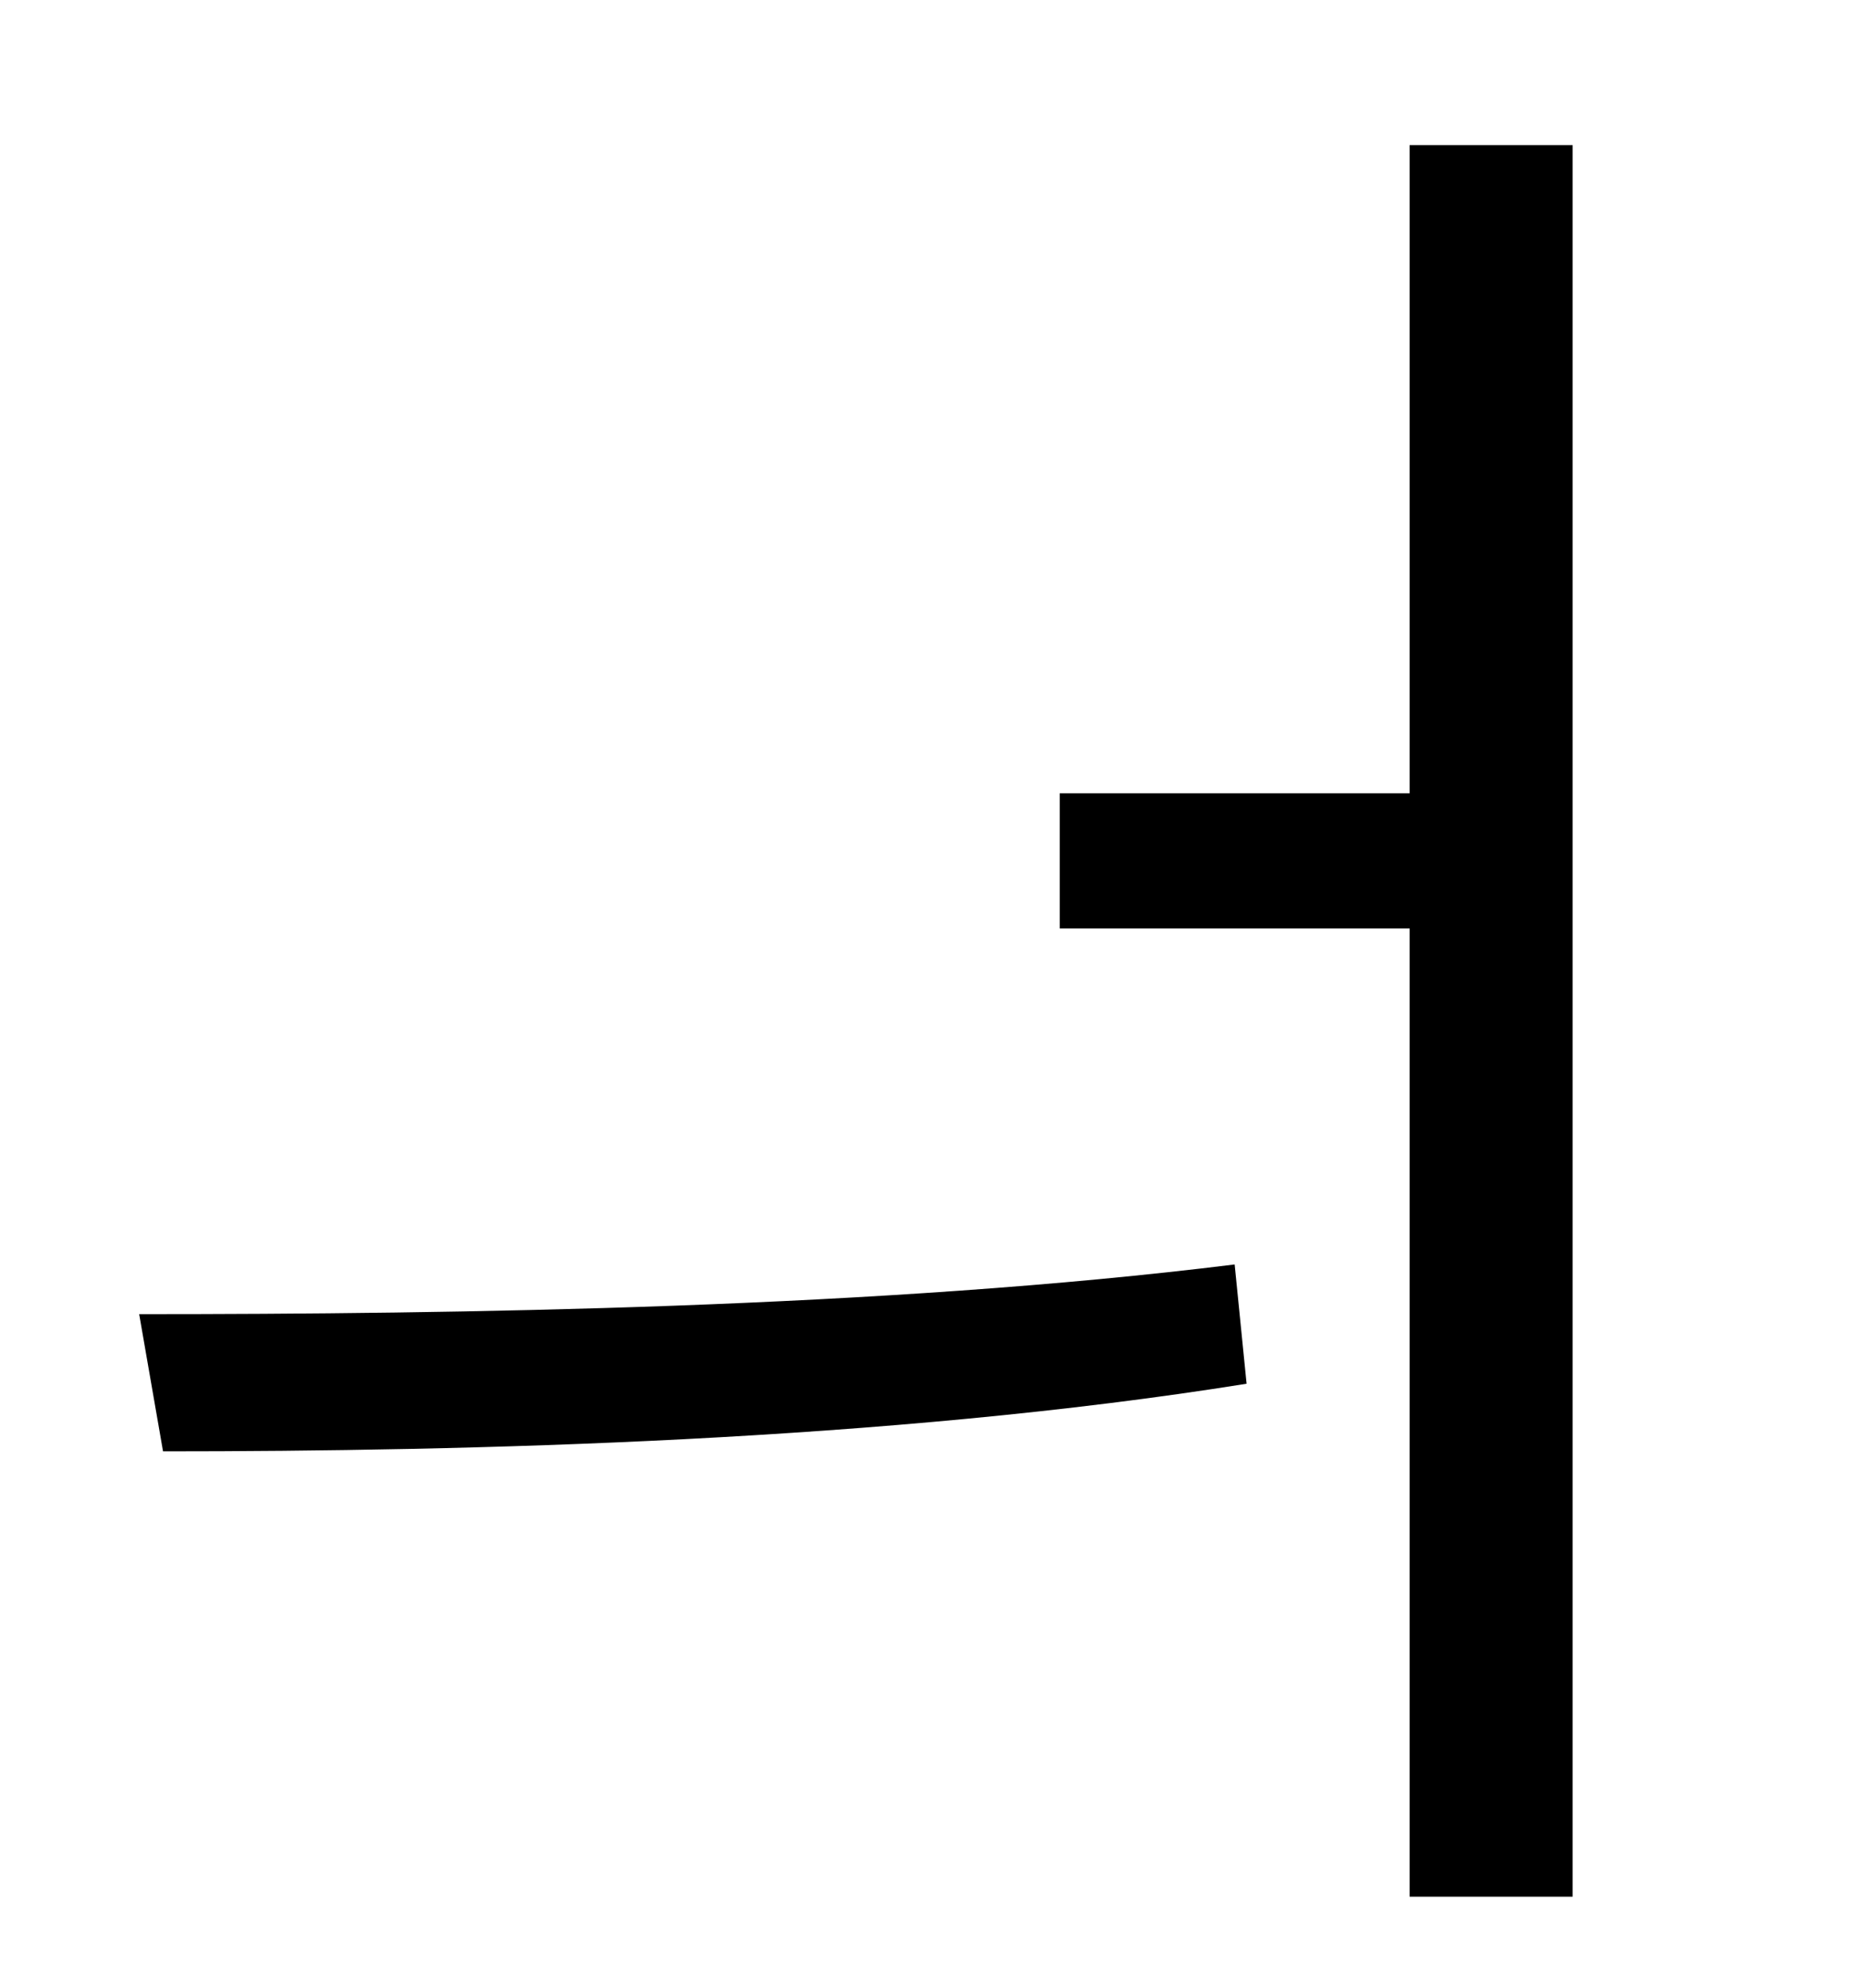 <?xml version="1.0" standalone="no"?>
<!DOCTYPE svg PUBLIC "-//W3C//DTD SVG 1.1//EN" "http://www.w3.org/Graphics/SVG/1.1/DTD/svg11.dtd" >
<svg xmlns="http://www.w3.org/2000/svg" xmlns:xlink="http://www.w3.org/1999/xlink" version="1.1" viewBox="-10 0 930 1000">
   <path fill="currentColor"
d="M72 730l-12 -69c160 0 374 -3 551 -25l6 60c-181 29 -391 34 -545 34zM699 73h82v881h-82v-487h-176v-68h176v-326z" />
</svg>

